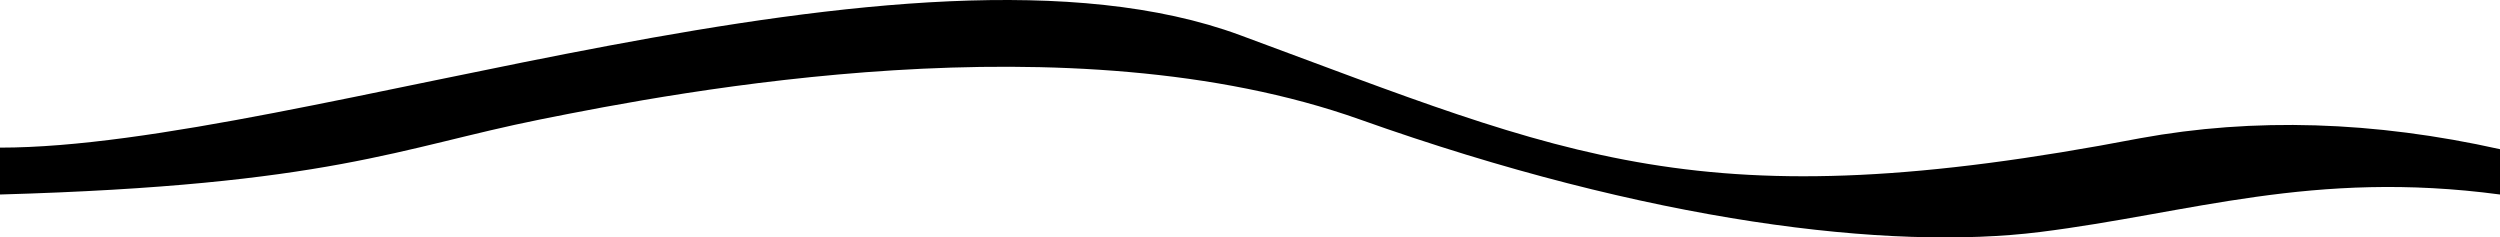<svg xmlns="http://www.w3.org/2000/svg" viewBox="0 7.518 1600 151.9">
	<path d="M 0 102 C 192 102 582.4 -48 793.6 30 S 1088 150 1369.6 96 Q 1479 76 1600 103 L 1600 132 C 1480 116 1401.6 144 1305.6 156 S 1056 150 870.4 84 S 435.2 66 345.6 84 S 211.2 126 0 132" fill="#000000"/>
</svg>